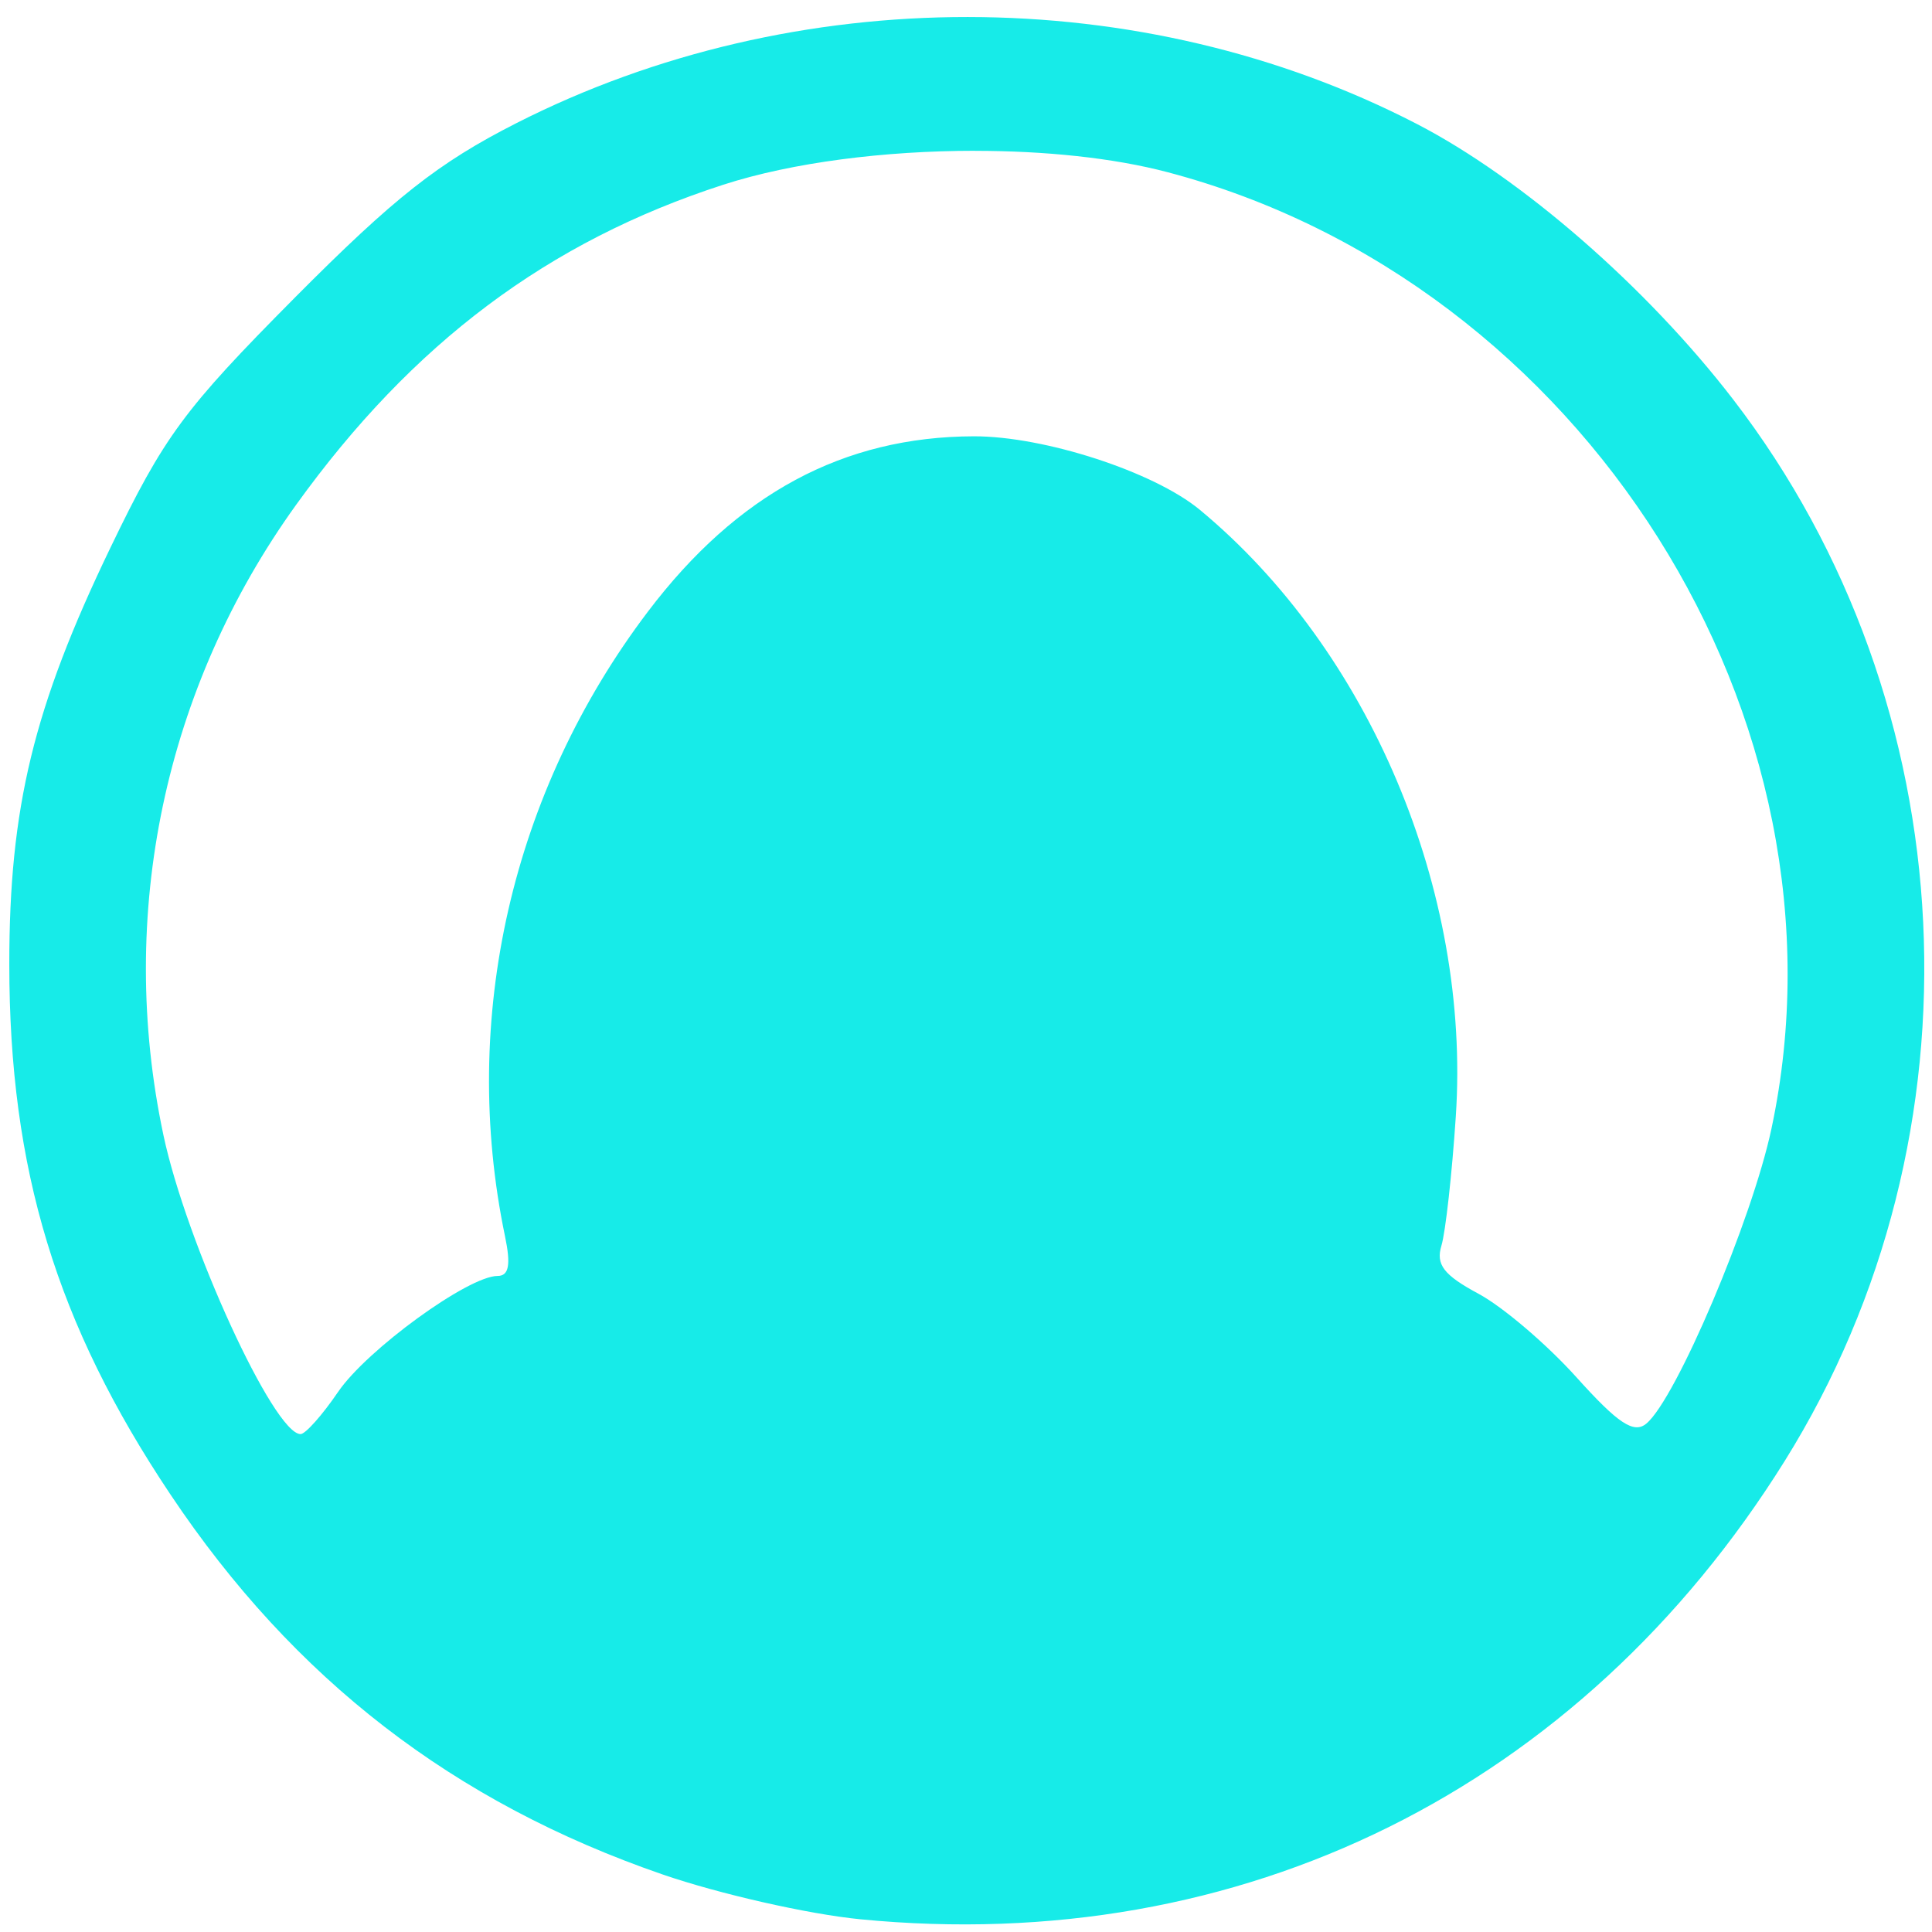 <?xml version="1.0" encoding="UTF-8" standalone="no"?>
<svg
   xmlns:dc="http://purl.org/dc/elements/1.1/"
   xmlns:cc="http://creativecommons.org/ns#"
   xmlns:rdf="http://www.w3.org/1999/02/22-rdf-syntax-ns#"
   xmlns:svg="http://www.w3.org/2000/svg"
   xmlns="http://www.w3.org/2000/svg"
   xmlns:sodipodi="http://sodipodi.sourceforge.net/DTD/sodipodi-0.dtd"
   xmlns:inkscape="http://www.inkscape.org/namespaces/inkscape"
   sodipodi:docname="favicon.svg"
   inkscape:version="1.0 (4035a4fb49, 2020-05-01)"
   id="svg269"
   version="1.1"
   viewBox="0 0 42 42"
   height="42mm"
   width="42mm">
  <defs
     id="defs263" />
  <sodipodi:namedview
     inkscape:window-maximized="0"
     inkscape:window-y="16"
     inkscape:window-x="0"
     inkscape:window-height="991"
     inkscape:window-width="1499"
     inkscape:pagecheckerboard="true"
     showgrid="false"
     inkscape:document-rotation="0"
     inkscape:current-layer="layer1"
     inkscape:document-units="mm"
     inkscape:cy="193.58874"
     inkscape:cx="32.747459"
     inkscape:zoom="2.1133045"
     inkscape:pageshadow="2"
     inkscape:pageopacity="0.0"
     borderopacity="1.0"
     bordercolor="#666666"
     pagecolor="#ffffff"
     id="base" />
  <g
     id="layer1"
     inkscape:groupmode="layer"
     inkscape:label="Layer 1">
    <path
       inkscape:transform-center-y="-7.1918282"
       inkscape:transform-center-x="0.084607044"
       id="path240"
       style="fill:#17ebe8;fill-opacity:1;stroke-width:0.265"
       d="m 21.045,0.37 c -3.387,-0.003 -6.786,0.766 -9.819,2.307 -1.695,0.861 -2.654,1.617 -4.817,3.794 -2.413,2.43 -2.84,3.009 -4.013,5.445 -1.667,3.463 -2.195,5.64 -2.194,9.049 7.4e-4,4.454 1.023,7.817 3.506,11.528 2.684,4.013 6.153,6.69 10.696,8.256 1.233,0.425 3.166,0.863 4.294,0.974 8.292,0.813 15.652,-2.835 20.101,-9.964 4.425,-7.092 3.972,-16.451 -1.119,-23.072 -1.878,-2.443 -4.603,-4.816 -6.884,-5.995 -2.989,-1.545 -6.365,-2.319 -9.752,-2.322 z m 0.149,2.909 c 1.52,8.6e-5 3.005,0.152 4.187,0.464 9.034,2.382 15.029,11.88 13.128,20.798 -0.423,1.983 -2.072,5.871 -2.719,6.407 -0.272,0.226 -0.615,-0.001 -1.519,-1.007 -0.642,-0.714 -1.601,-1.532 -2.132,-1.817 -0.755,-0.406 -0.929,-0.633 -0.803,-1.047 0.088,-0.291 0.229,-1.554 0.312,-2.808 0.326,-4.905 -1.882,-10.137 -5.566,-13.187 -0.998,-0.826 -3.379,-1.6 -4.911,-1.597 -2.834,0.007 -5.146,1.25 -7.085,3.81 -2.964,3.912 -4.093,8.851 -3.107,13.583 0.129,0.618 0.084,0.86 -0.161,0.86 -0.637,0 -2.844,1.605 -3.469,2.522 -0.342,0.503 -0.709,0.915 -0.814,0.916 -0.578,0.005 -2.484,-4.15 -2.983,-6.503 -1.016,-4.794 0.023,-9.724 2.887,-13.701 2.531,-3.515 5.48,-5.725 9.284,-6.956 1.503,-0.486 3.516,-0.738 5.47,-0.738 z" />
  </g>
</svg>
